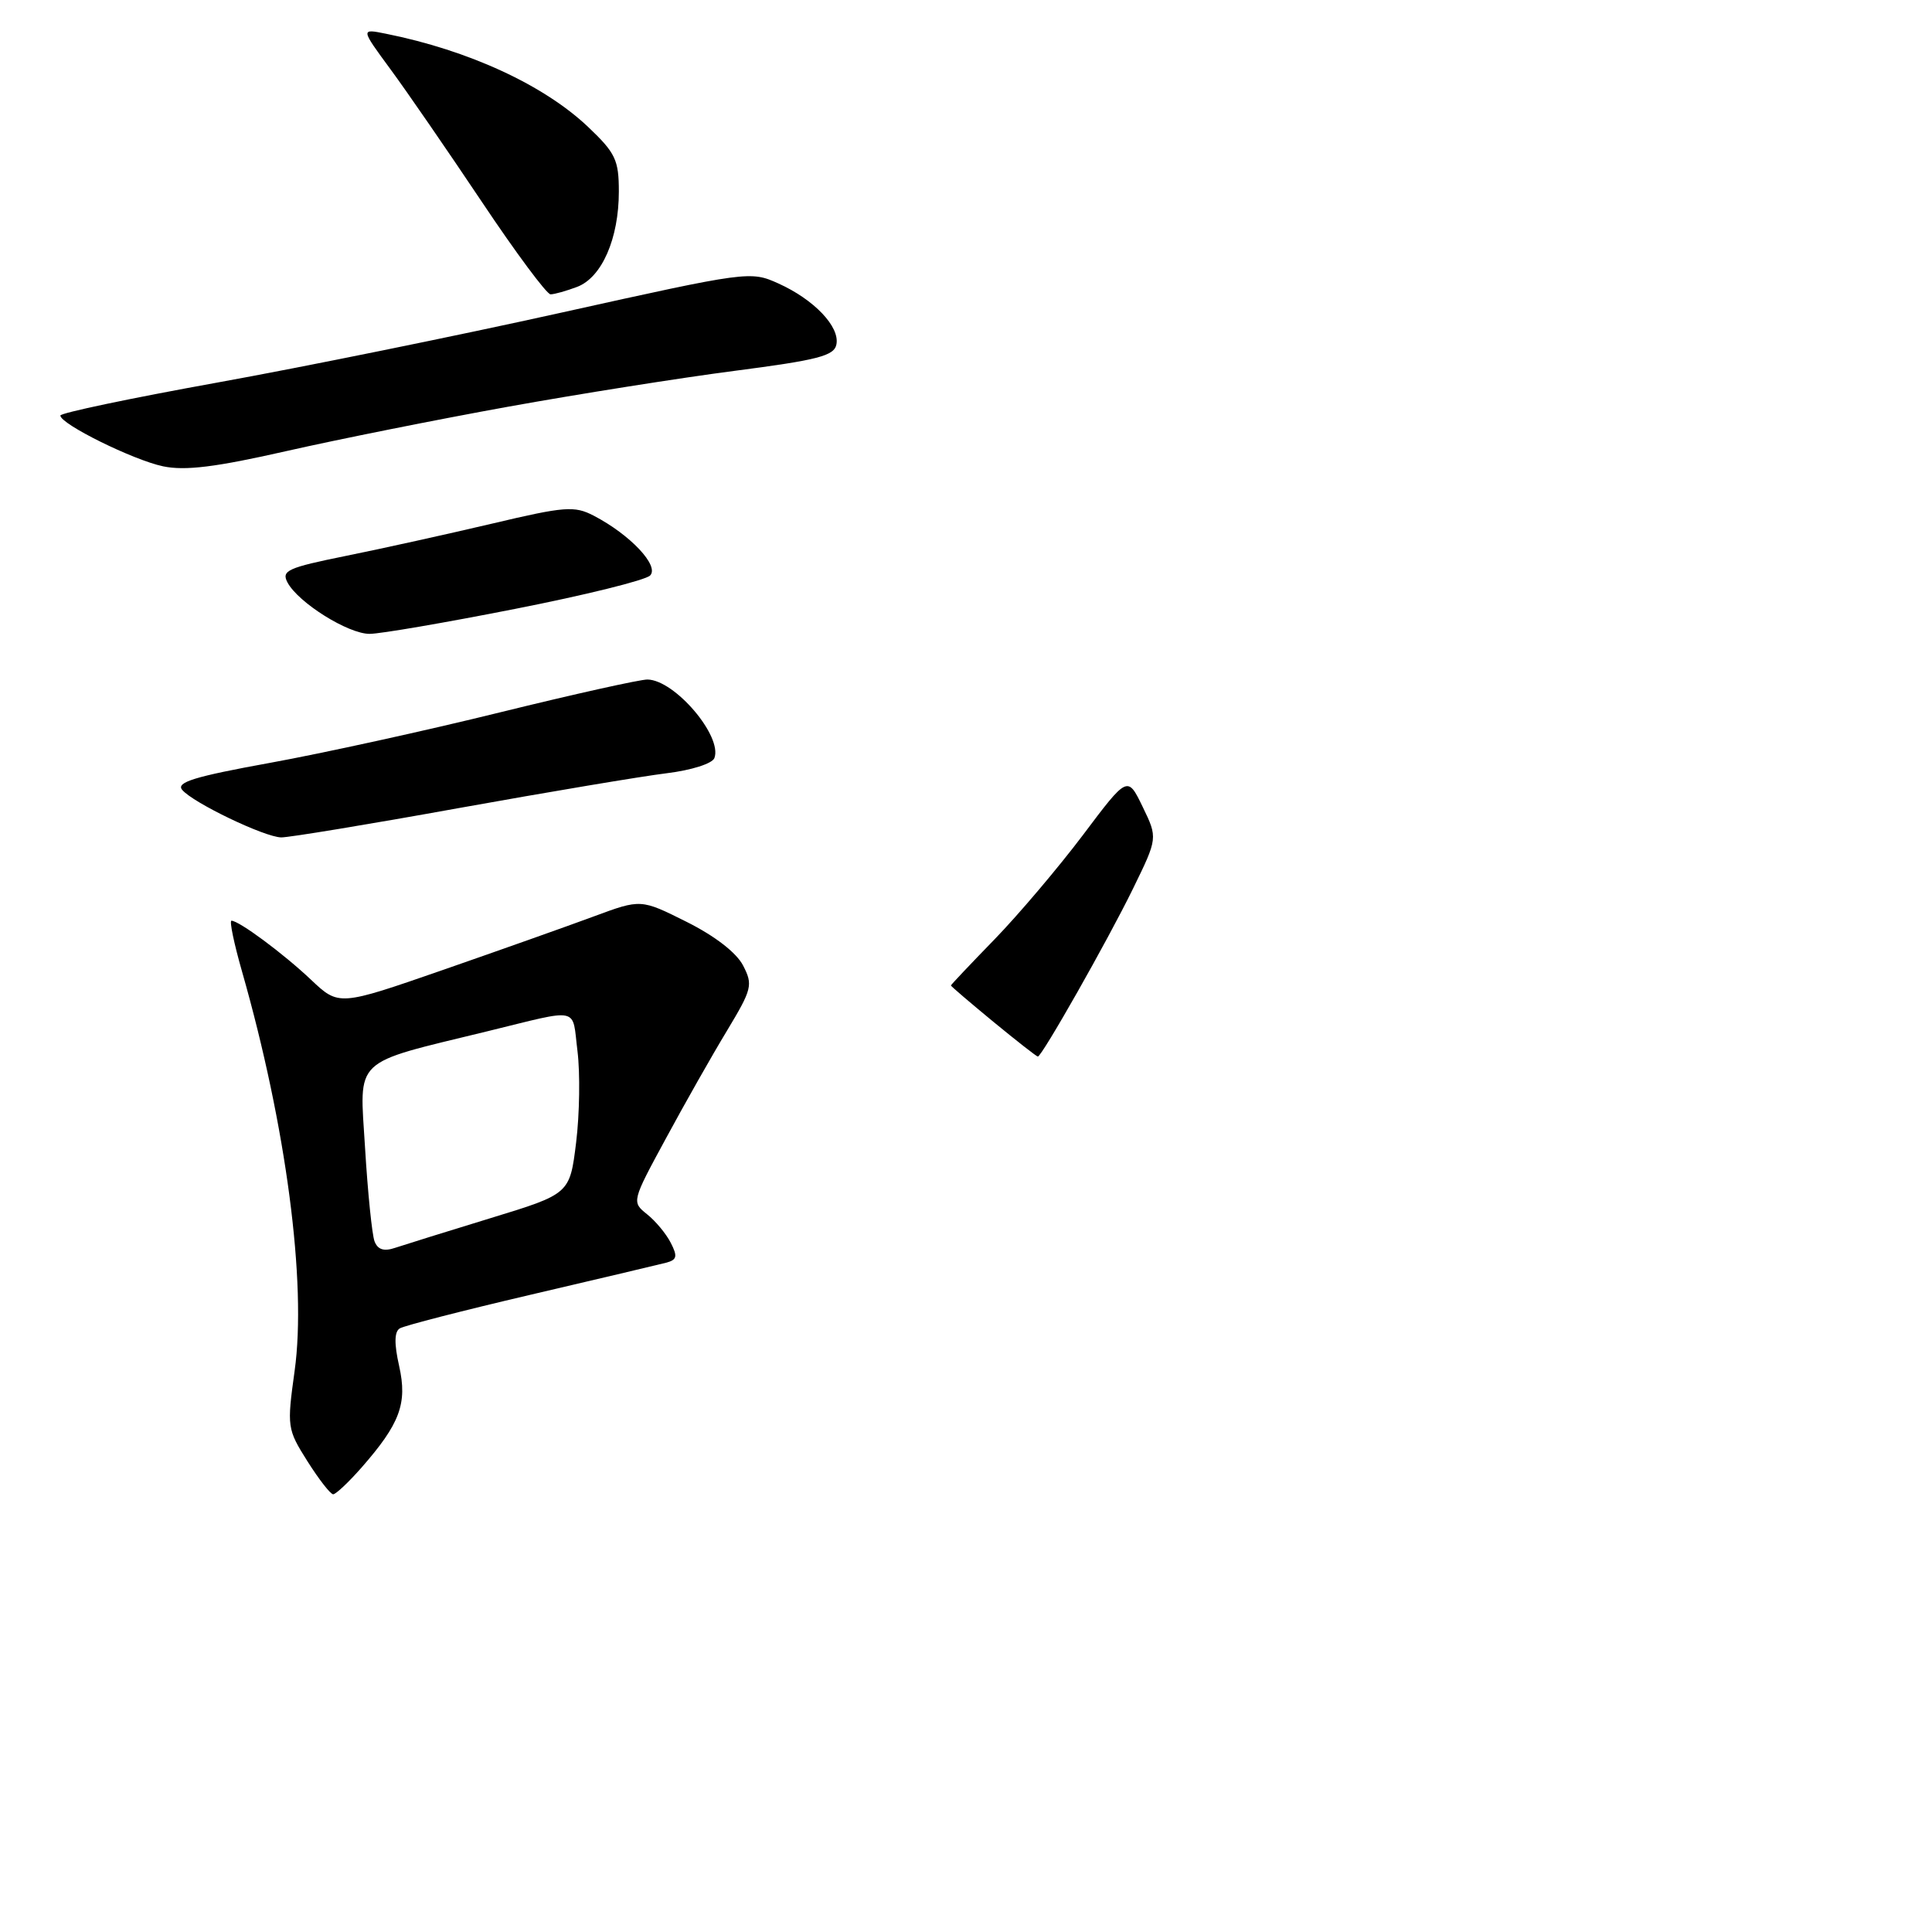 <?xml version="1.0" encoding="UTF-8" standalone="no"?>
<!DOCTYPE svg PUBLIC "-//W3C//DTD SVG 1.1//EN" "http://www.w3.org/Graphics/SVG/1.1/DTD/svg11.dtd" >
<svg xmlns="http://www.w3.org/2000/svg" xmlns:xlink="http://www.w3.org/1999/xlink" version="1.1" viewBox="0 0 256 256">
 <g >
 <path fill="currentColor"
d=" M 47.88 194.49 C 53.01 188.64 54.00 185.97 52.89 181.01 C 52.22 178.04 52.25 176.46 52.97 176.02 C 53.55 175.66 61.33 173.66 70.26 171.57 C 79.19 169.48 87.29 167.57 88.25 167.32 C 89.70 166.94 89.81 166.49 88.88 164.68 C 88.27 163.48 86.85 161.77 85.72 160.88 C 83.70 159.26 83.71 159.19 88.22 150.88 C 90.71 146.27 94.35 139.84 96.32 136.59 C 99.66 131.04 99.79 130.50 98.46 127.93 C 97.58 126.23 94.72 124.02 90.98 122.15 C 84.92 119.12 84.92 119.12 78.71 121.42 C 75.29 122.69 66.29 125.88 58.70 128.52 C 44.90 133.31 44.90 133.31 41.20 129.81 C 37.53 126.34 31.67 122.00 30.67 122.00 C 30.38 122.00 31.01 125.03 32.07 128.73 C 37.92 149.20 40.66 170.00 39.04 181.64 C 38.01 189.09 38.05 189.36 40.74 193.63 C 42.26 196.03 43.79 198.00 44.15 198.00 C 44.50 198.00 46.18 196.42 47.88 194.49 Z  M 60.76 107.08 C 72.72 104.93 85.12 102.85 88.33 102.46 C 91.61 102.06 94.38 101.18 94.66 100.45 C 95.76 97.57 89.43 90.11 85.80 90.04 C 84.86 90.02 76.09 91.97 66.30 94.38 C 56.51 96.80 42.78 99.81 35.79 101.08 C 25.76 102.90 23.30 103.66 24.14 104.66 C 25.55 106.36 35.04 110.92 37.26 110.96 C 38.23 110.98 48.81 109.24 60.76 107.08 Z  M 68.26 80.68 C 77.48 78.87 85.52 76.88 86.14 76.26 C 87.41 74.99 83.50 70.84 78.67 68.33 C 76.10 67.00 74.85 67.10 65.17 69.39 C 59.30 70.77 50.60 72.70 45.83 73.66 C 38.08 75.23 37.26 75.61 38.10 77.19 C 39.54 79.87 46.14 84.00 48.98 83.99 C 50.37 83.99 59.04 82.50 68.26 80.68 Z  M 67.34 53.89 C 76.60 52.22 90.09 50.08 97.33 49.14 C 108.42 47.70 110.54 47.15 110.83 45.63 C 111.29 43.28 107.86 39.69 103.14 37.56 C 99.44 35.89 99.11 35.94 74.45 41.41 C 60.73 44.46 40.16 48.64 28.75 50.70 C 17.34 52.76 8.00 54.72 8.00 55.06 C 8.00 56.19 17.66 60.96 21.61 61.79 C 24.54 62.40 28.58 61.90 38.00 59.76 C 44.88 58.20 58.08 55.56 67.34 53.89 Z  M 76.48 38.01 C 79.75 36.76 82.00 31.61 82.00 25.38 C 82.00 21.20 81.56 20.27 77.95 16.84 C 72.10 11.28 62.12 6.67 51.14 4.47 C 47.78 3.79 47.78 3.79 51.72 9.15 C 53.89 12.09 59.34 20.01 63.85 26.75 C 68.35 33.49 72.45 39.00 72.95 39.00 C 73.46 39.00 75.05 38.55 76.48 38.01 Z  M 131.61 135.38 C 128.53 132.84 126.00 130.68 126.00 130.58 C 126.00 130.49 128.61 127.73 131.79 124.46 C 134.97 121.18 140.24 114.96 143.50 110.64 C 149.41 102.78 149.41 102.78 151.41 106.91 C 153.41 111.04 153.41 111.04 150.12 117.77 C 146.79 124.59 138.05 140.00 137.52 140.00 C 137.36 140.00 134.70 137.92 131.61 135.38 Z  M 49.63 164.49 C 49.30 163.62 48.73 158.04 48.37 152.07 C 47.64 139.99 46.51 141.06 64.50 136.67 C 77.08 133.60 75.77 133.32 76.52 139.28 C 76.88 142.19 76.80 147.63 76.34 151.38 C 75.50 158.20 75.50 158.20 65.00 161.41 C 59.22 163.18 53.54 164.95 52.37 165.34 C 50.88 165.85 50.06 165.59 49.63 164.49 Z "/>
</g>
</svg>